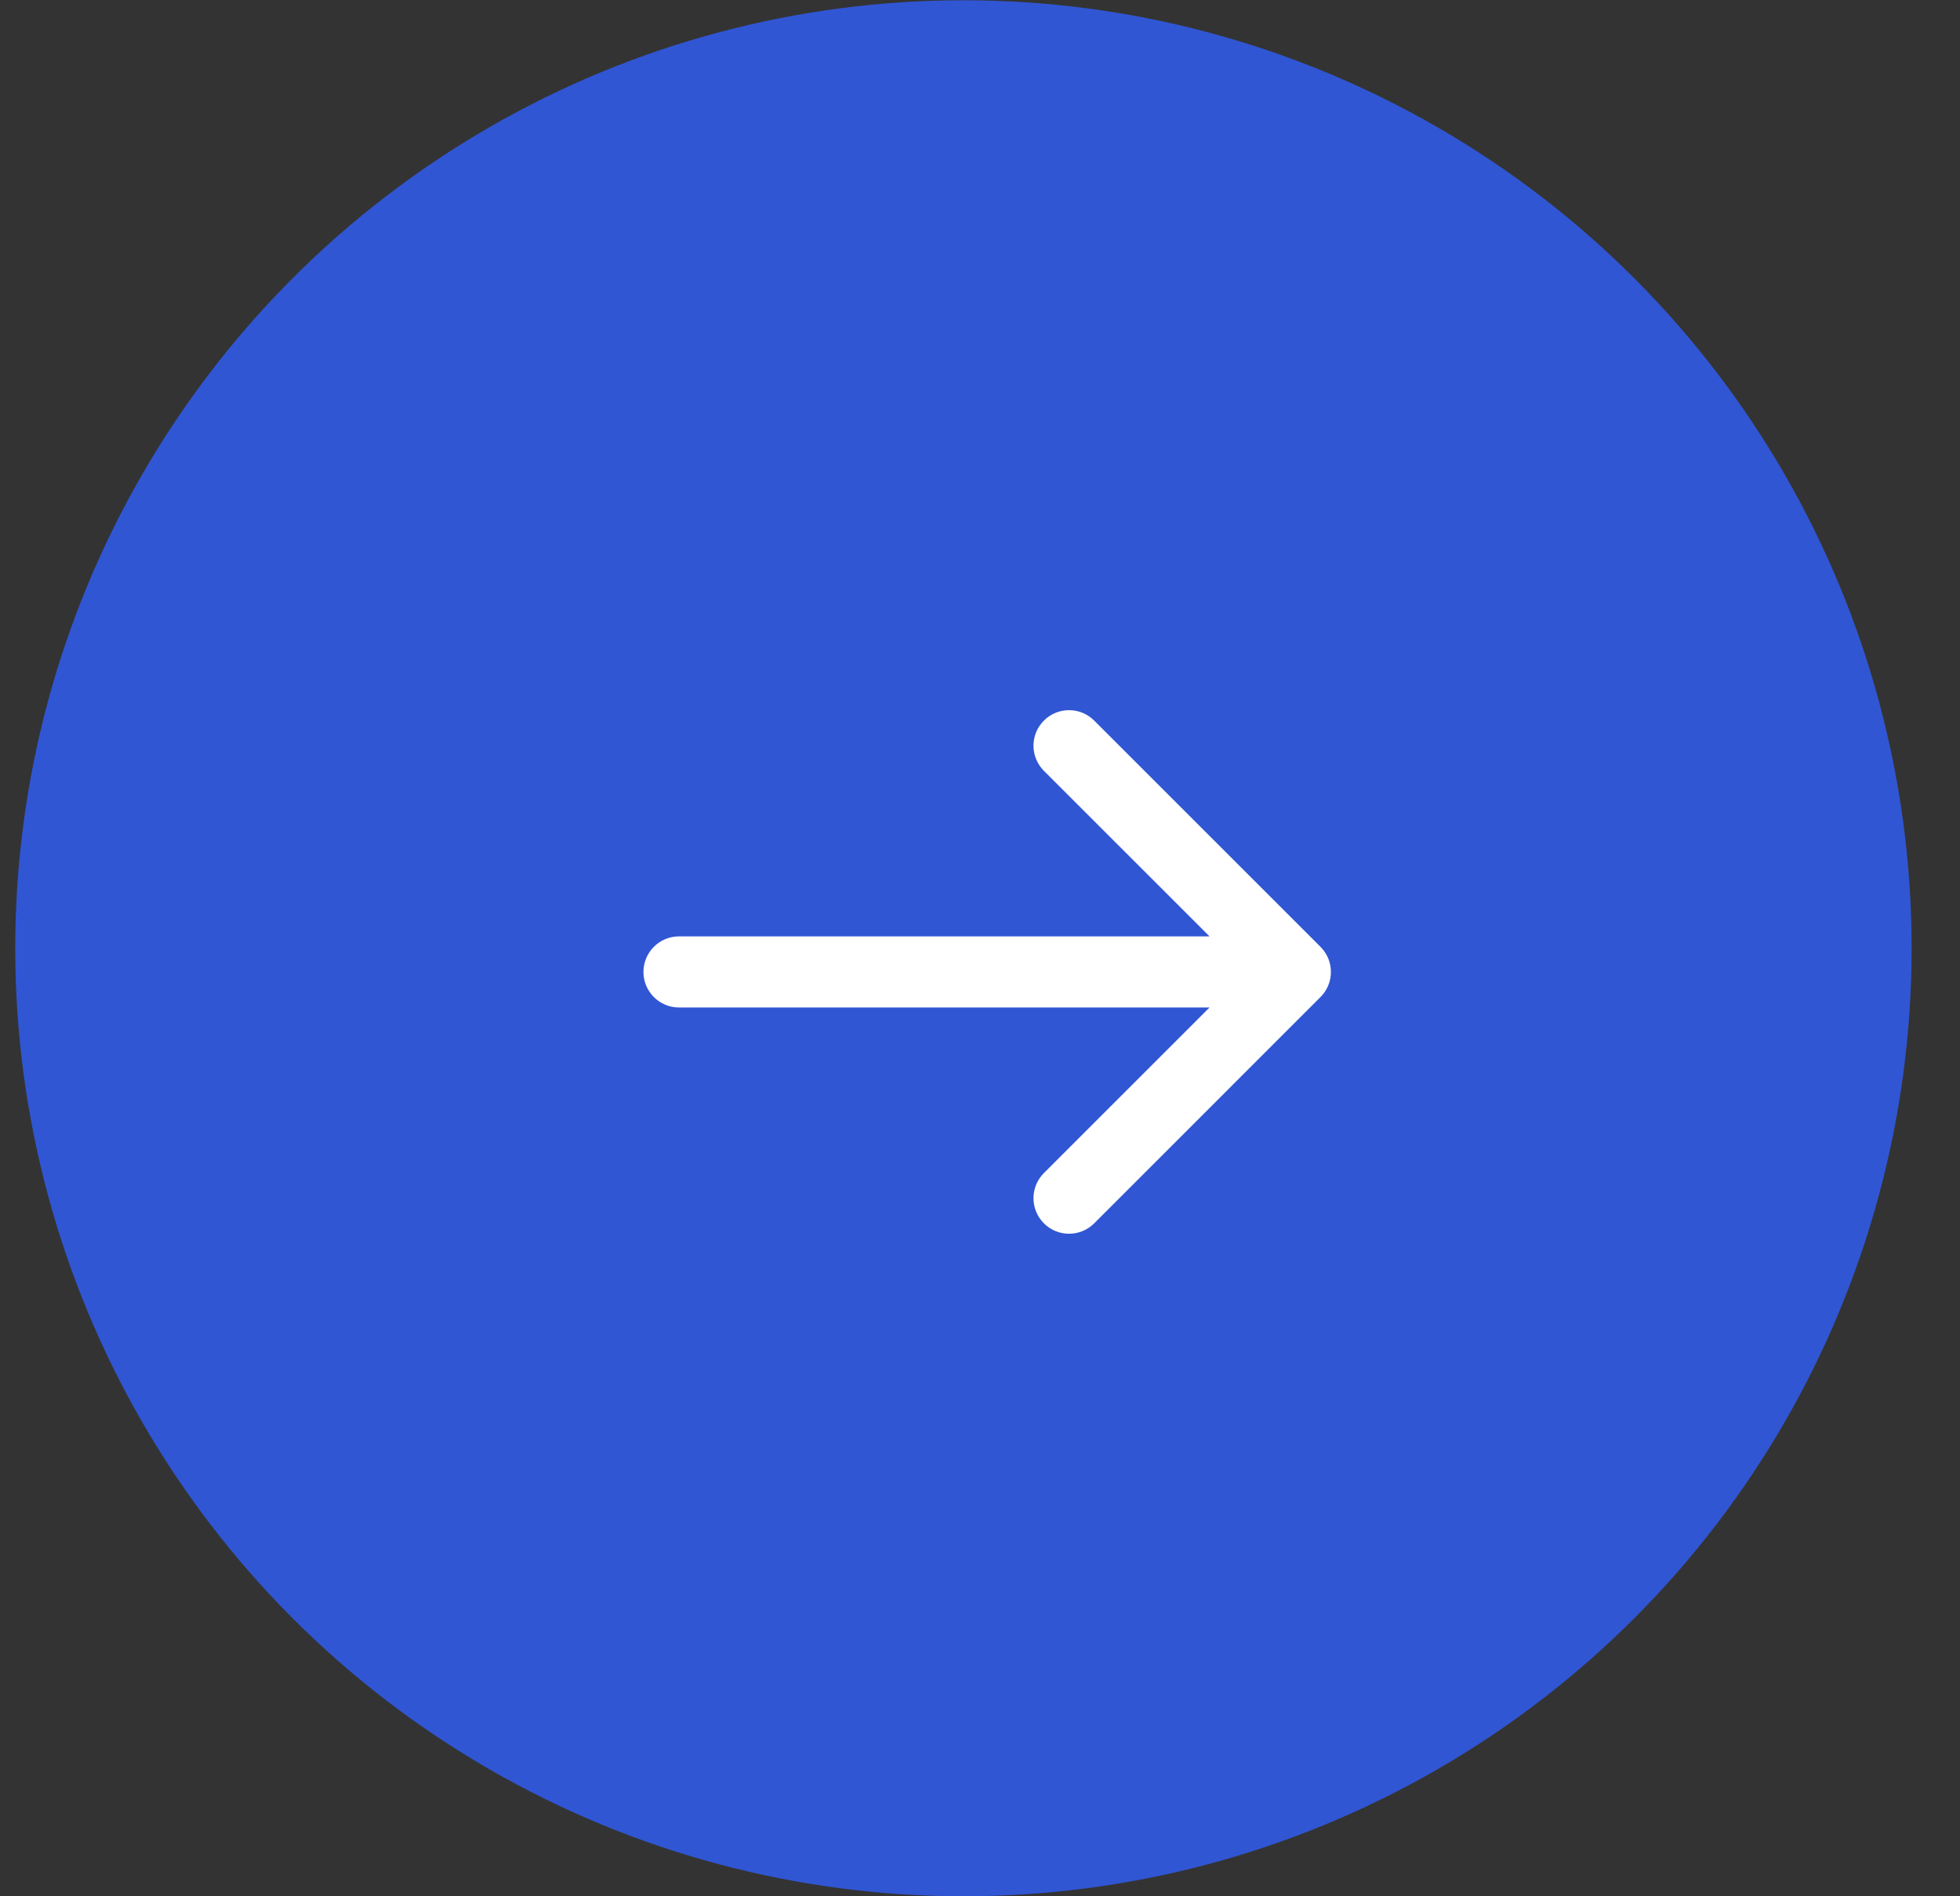 <svg width="31" height="30" viewBox="0 0 31 30" fill="none" xmlns="http://www.w3.org/2000/svg">
<rect x="0" y="0" width="31" height="30" fill="#333333" stroke="none"/>
<ellipse cx="15.238" cy="15.002" rx="14.997" ry="14.998" fill="#3056D3"/>
<g clip-path="url(#clip0_121_55910)">
<path fill-rule="evenodd" clip-rule="evenodd" d="M17.306 19.354L20.885 15.774C21.105 15.555 21.105 15.199 20.885 14.979L17.306 11.4C17.086 11.18 16.73 11.18 16.511 11.4C16.291 11.619 16.291 11.975 16.511 12.195L19.13 14.814H10.739C10.429 14.814 10.177 15.066 10.177 15.377C10.177 15.687 10.429 15.939 10.739 15.939H19.13L16.511 18.558C16.291 18.778 16.291 19.134 16.511 19.354C16.73 19.573 17.086 19.573 17.306 19.354Z" fill="white"/>
</g>
<defs>
<clipPath id="clip0_121_55910">
<rect width="11.248" height="9.749" fill="white" transform="translate(9.989 10.502)"/>
</clipPath>
</defs>
</svg>
